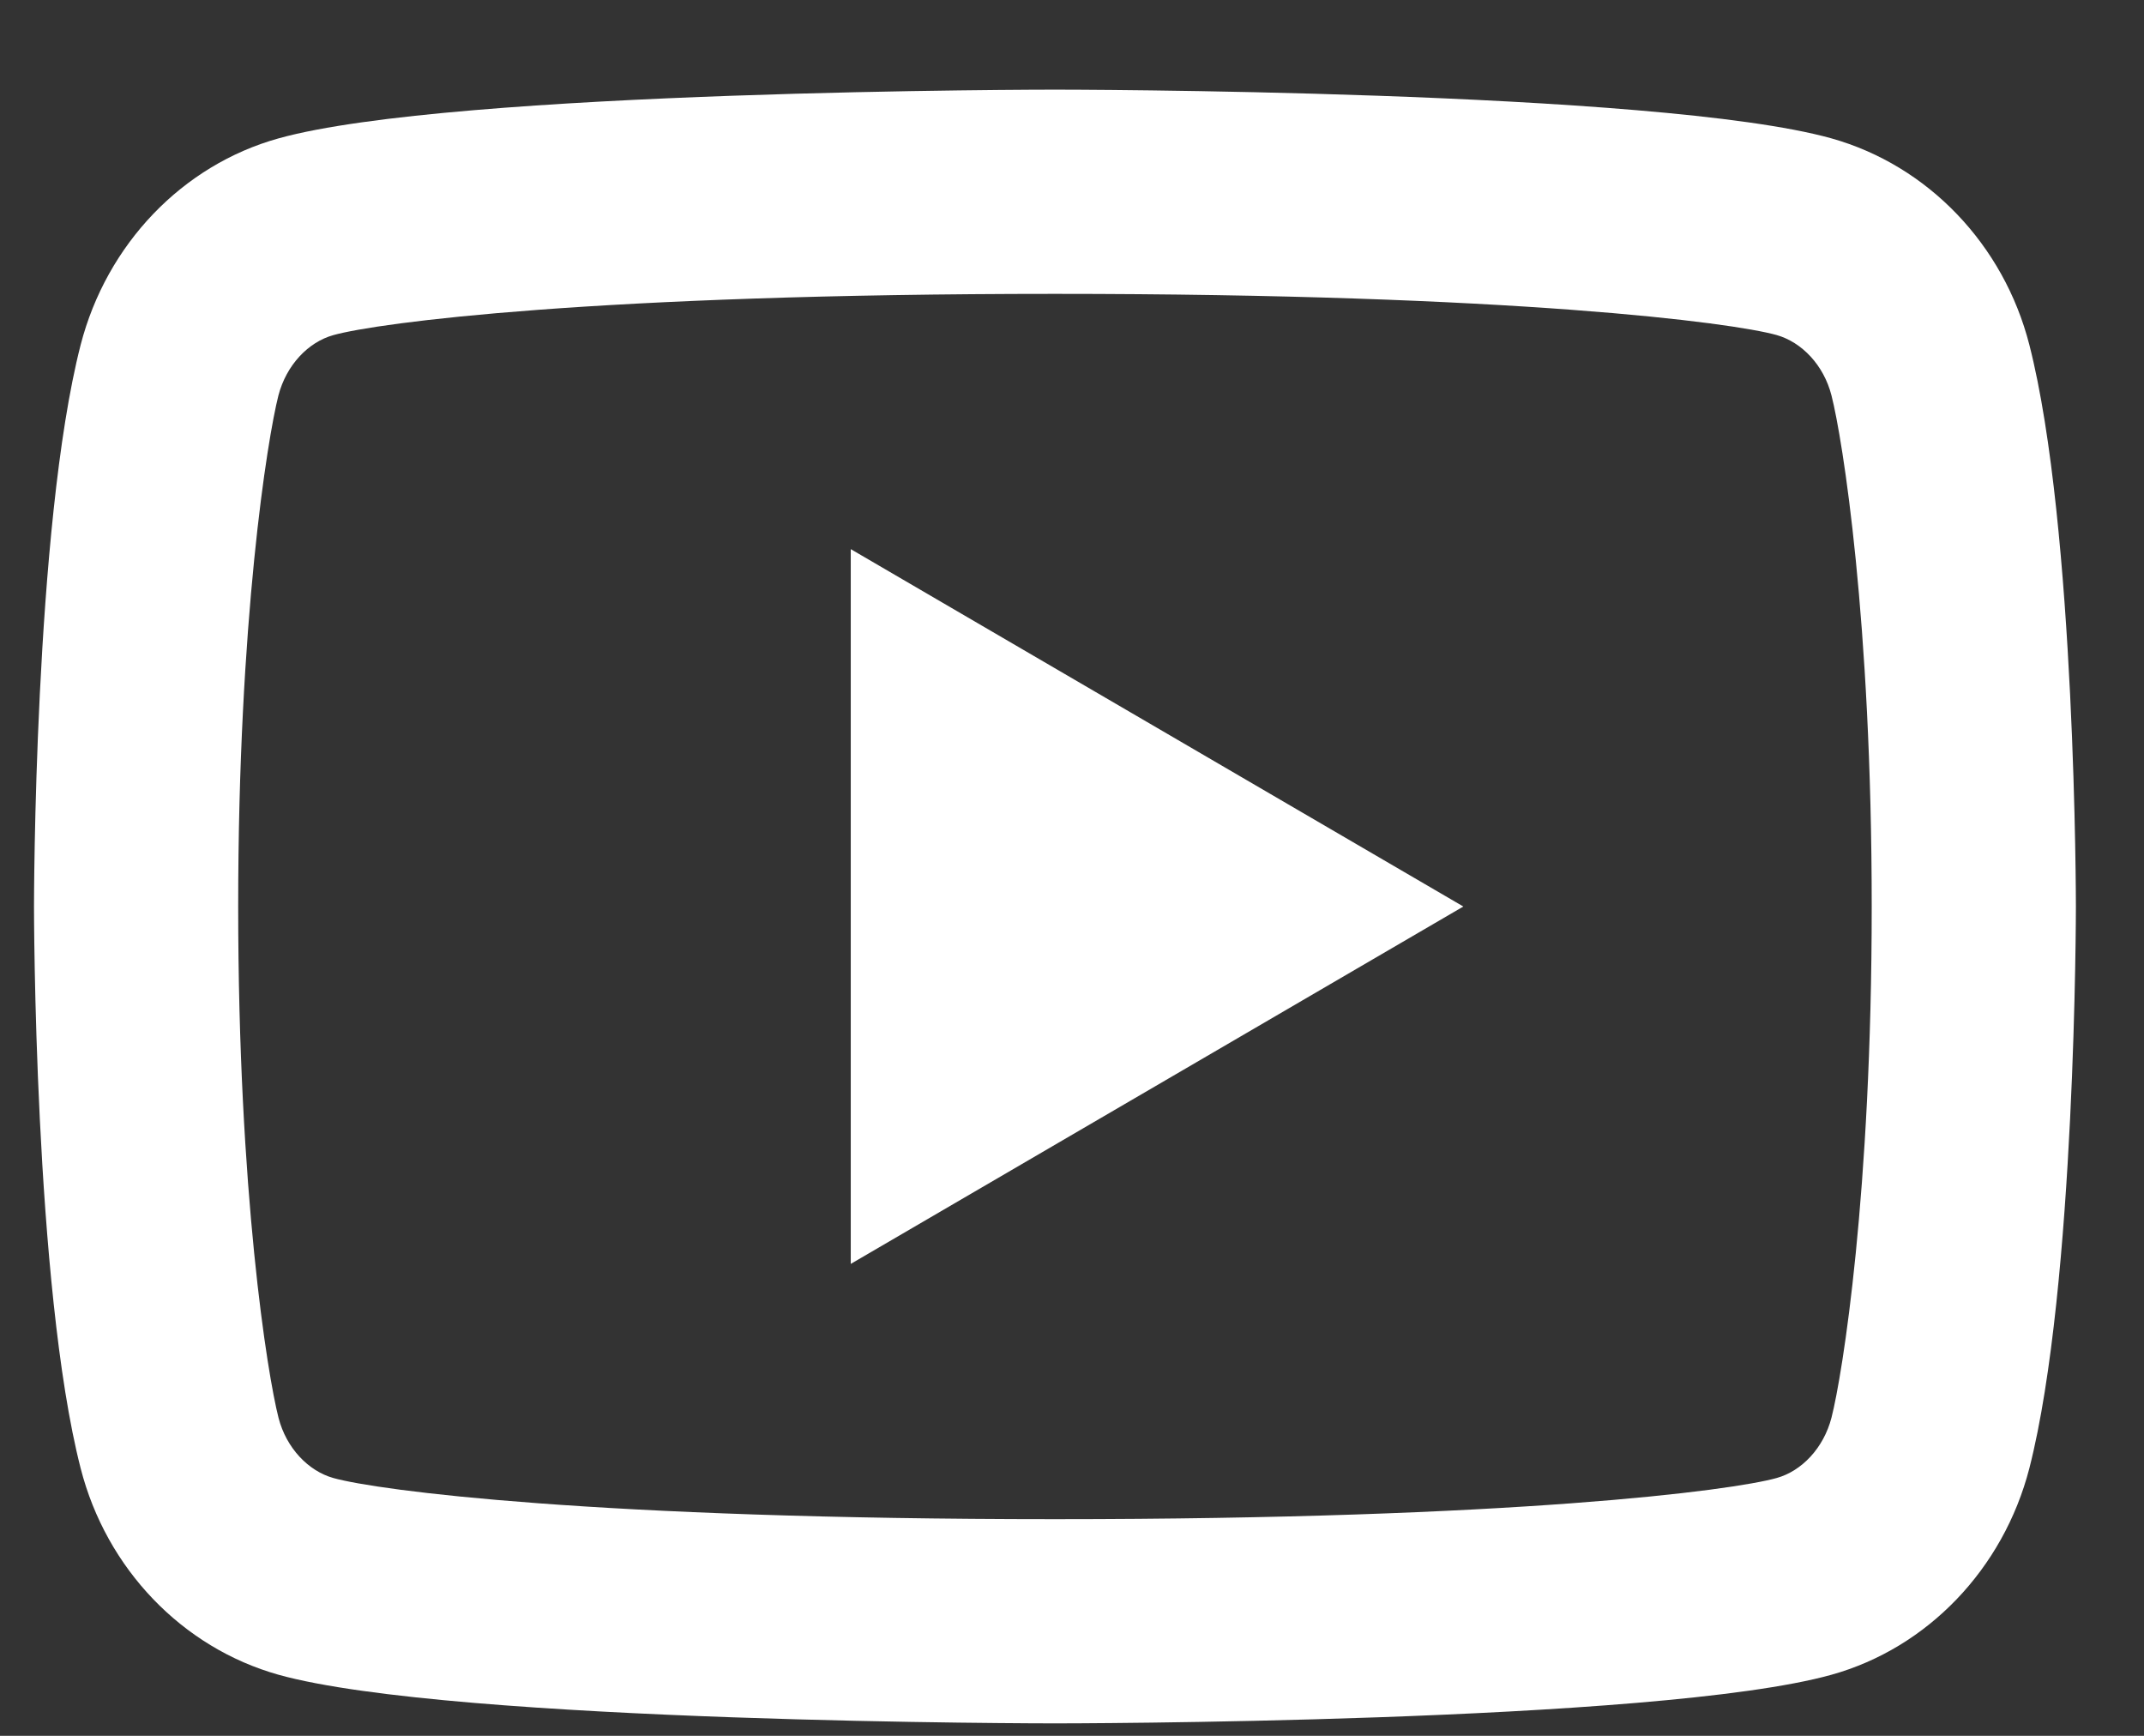 <svg width="21" height="17" viewBox="0 0 21 17" fill="none" xmlns="http://www.w3.org/2000/svg">
<rect x="0" y="0" width="21" height="17" fill="#333333" stroke="none"/>
<path d="M17.939 3.873C17.863 3.575 17.648 3.351 17.401 3.281C16.962 3.159 14.833 2.878 10.333 2.878C5.833 2.878 3.705 3.159 3.265 3.282C3.02 3.35 2.805 3.574 2.727 3.873C2.619 4.298 2.333 6.074 2.333 8.878C2.333 11.682 2.619 13.459 2.728 13.885C2.804 14.181 3.019 14.406 3.265 14.475C3.705 14.598 5.833 14.878 10.333 14.878C14.833 14.878 16.962 14.598 17.402 14.475C17.647 14.407 17.862 14.182 17.939 13.884C18.048 13.459 18.333 11.678 18.333 8.878C18.333 6.078 18.048 4.298 17.939 3.873ZM19.877 3.377C20.333 5.158 20.333 8.878 20.333 8.878C20.333 8.878 20.333 12.598 19.877 14.38C19.622 15.366 18.879 16.14 17.938 16.402C16.23 16.878 10.333 16.878 10.333 16.878C10.333 16.878 4.441 16.878 2.729 16.402C1.784 16.137 1.041 15.362 0.79 14.38C0.333 12.598 0.333 8.878 0.333 8.878C0.333 8.878 0.333 5.158 0.79 3.377C1.045 2.391 1.787 1.617 2.729 1.355C4.441 0.878 10.333 0.878 10.333 0.878C10.333 0.878 16.23 0.878 17.938 1.355C18.883 1.62 19.626 2.395 19.877 3.377ZM8.333 12.378V5.378L14.333 8.878L8.333 12.378Z" fill="white"/>
</svg>
